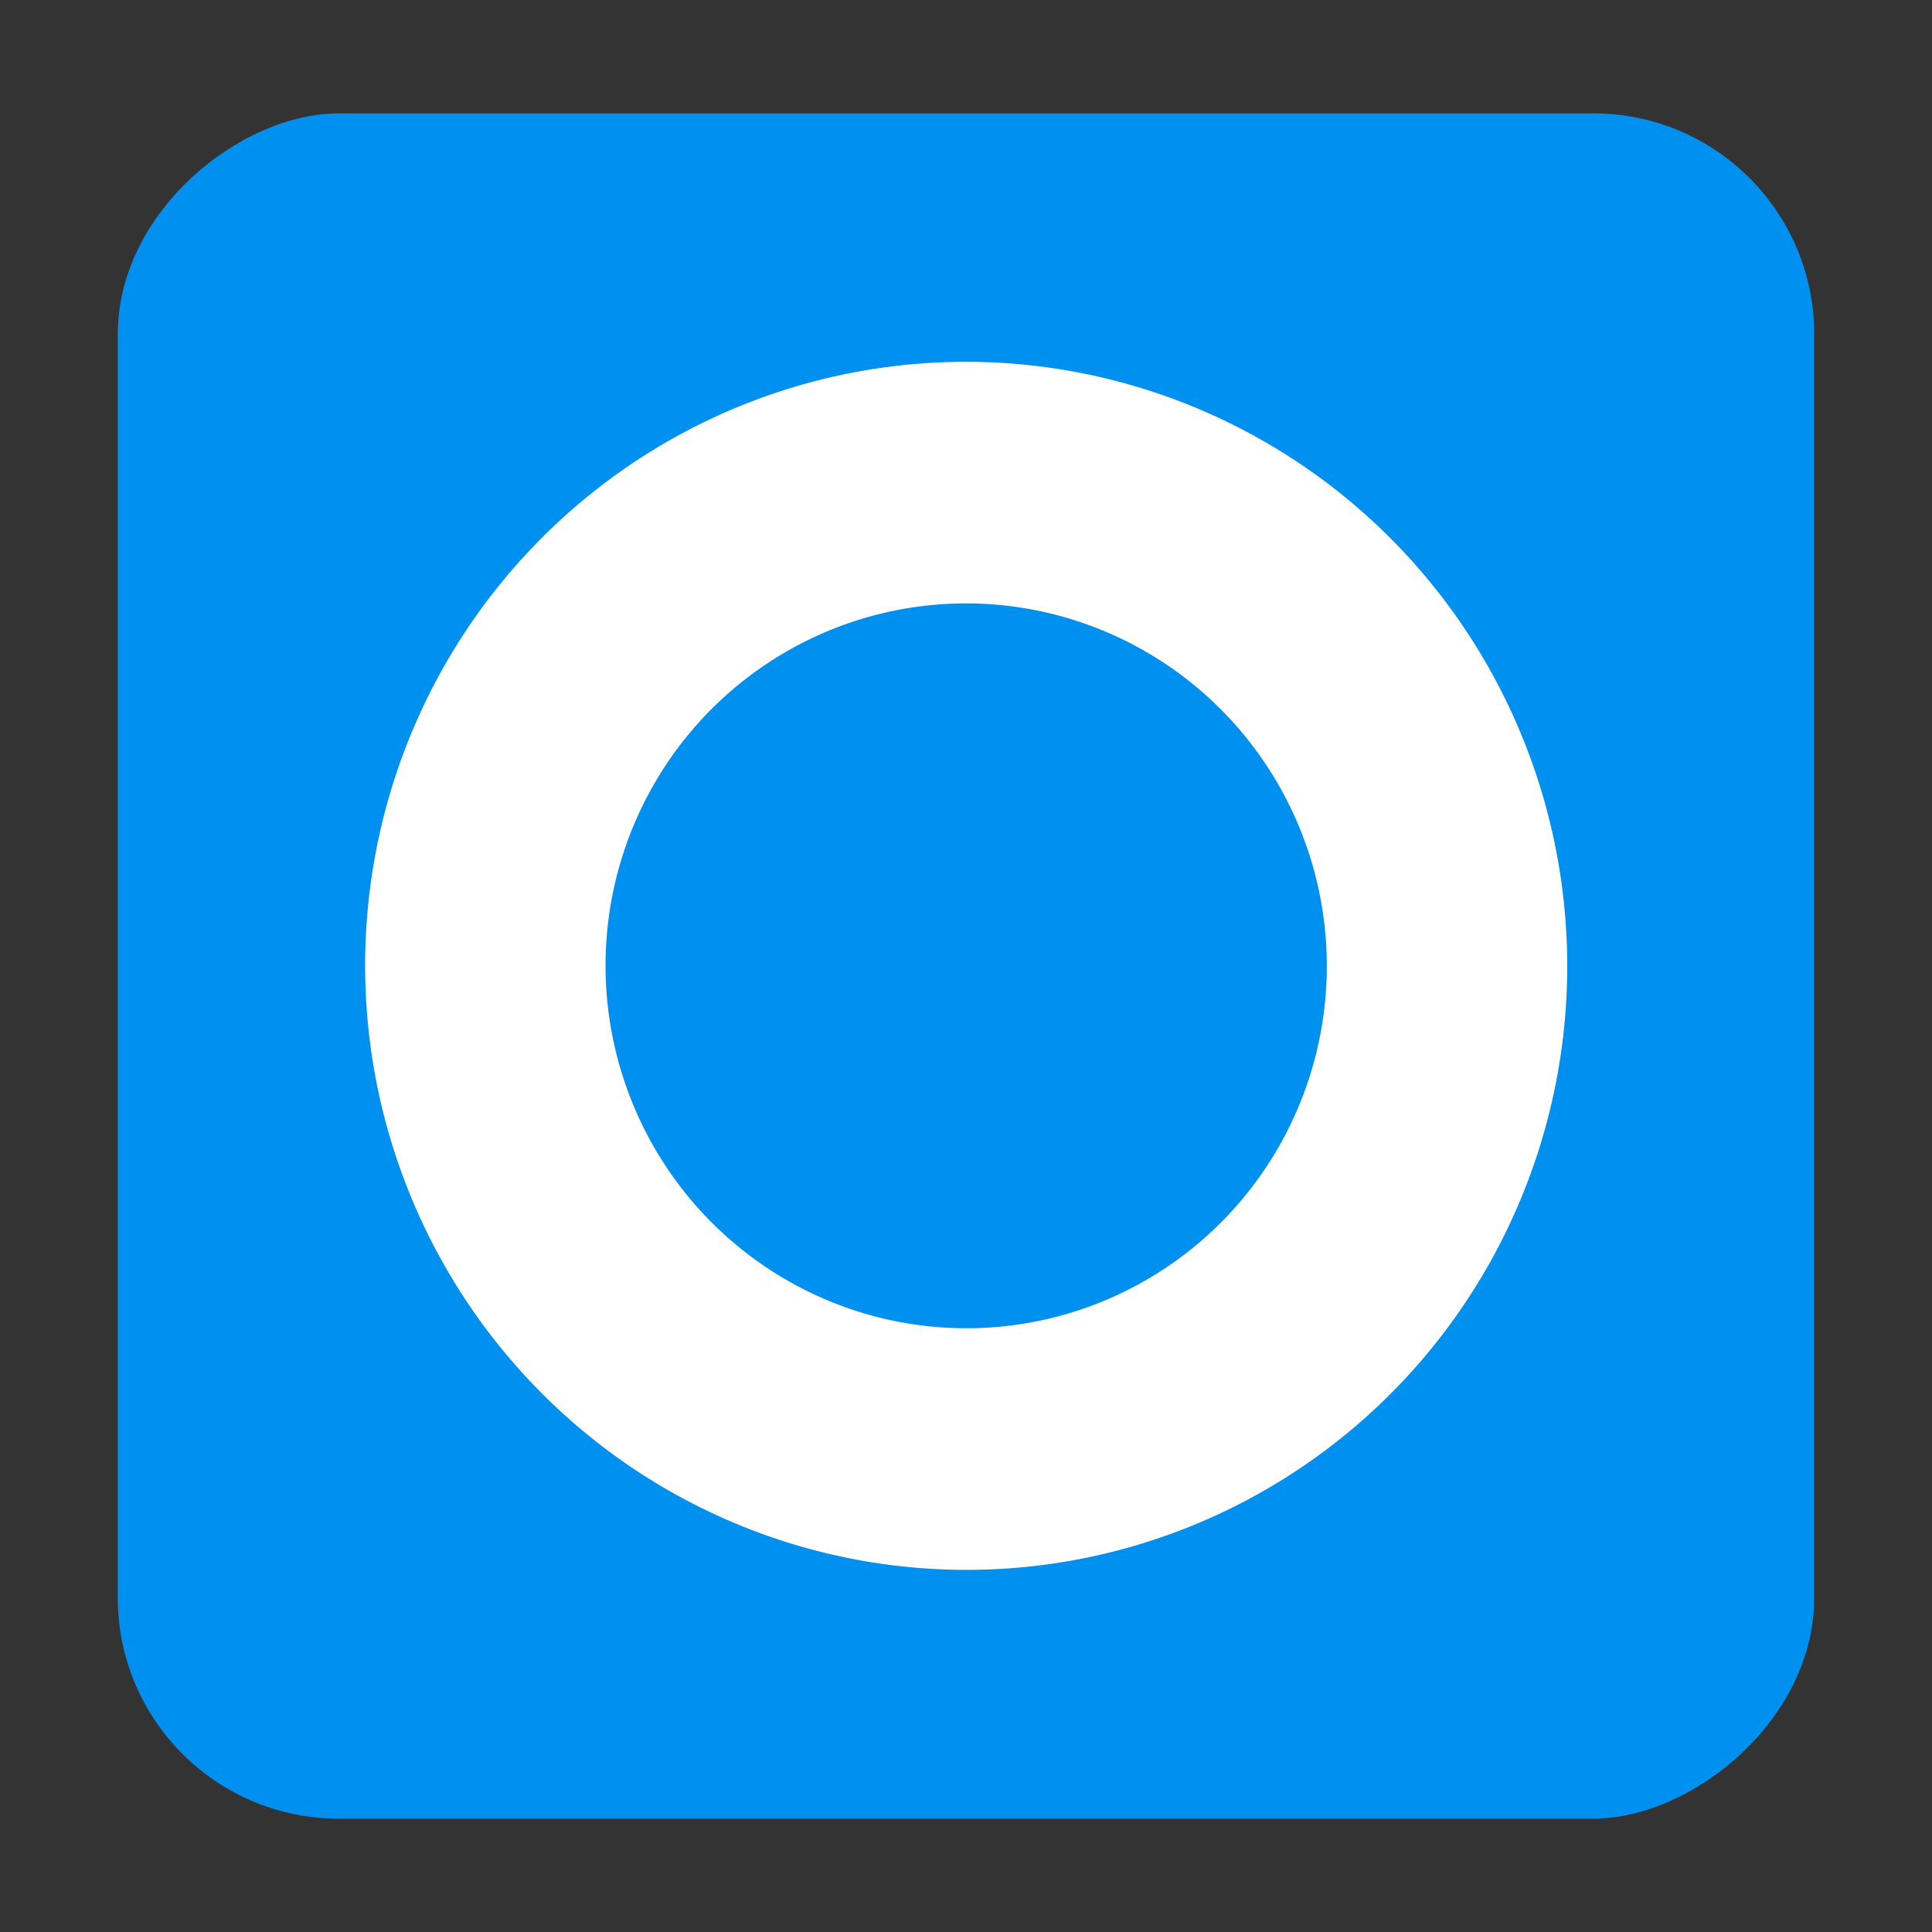 <?xml version="1.0" encoding="utf-8"?>
<svg viewBox="74 68 350 350" xmlns="http://www.w3.org/2000/svg" xmlns:bx="https://boxy-svg.com">
  <rect x="74" y="68" width="350" height="350" fill="#333333" stroke="none"/>
  <defs>
    <pattern id="pattern-0" x="0" y="0" width="20" height="20" patternUnits="userSpaceOnUse" viewBox="0 0 100 100">
      <path d="M 0 0 L 50 0 L 50 100 L 0 100 Z" style="fill: black;"/>
    </pattern>
  </defs>
  <rect transform="matrix(0, 1, -1, 0, 462.368, 23.225)" x="65.315" y="59.708" width="308.921" height="307.32" rx="40" ry="40" style="fill: rgb(0, 144, 240);"/>
  <path d="M 247 318 m -109.203 0 a 109.203 109.152 0 1 0 218.406 0 a 109.203 109.152 0 1 0 -218.406 0 Z M 247 318 m -65.522 0 a 65.522 65.491 0 0 1 131.044 0 a 65.522 65.491 0 0 1 -131.044 0 Z" transform="matrix(-0.654, 0.756, -0.753, -0.658, 650.024, 265.482)" style="fill: rgb(255, 255, 255);" bx:shape="ring 247 318 65.522 65.491 109.203 109.152 1@2e44ee39"/>
</svg>